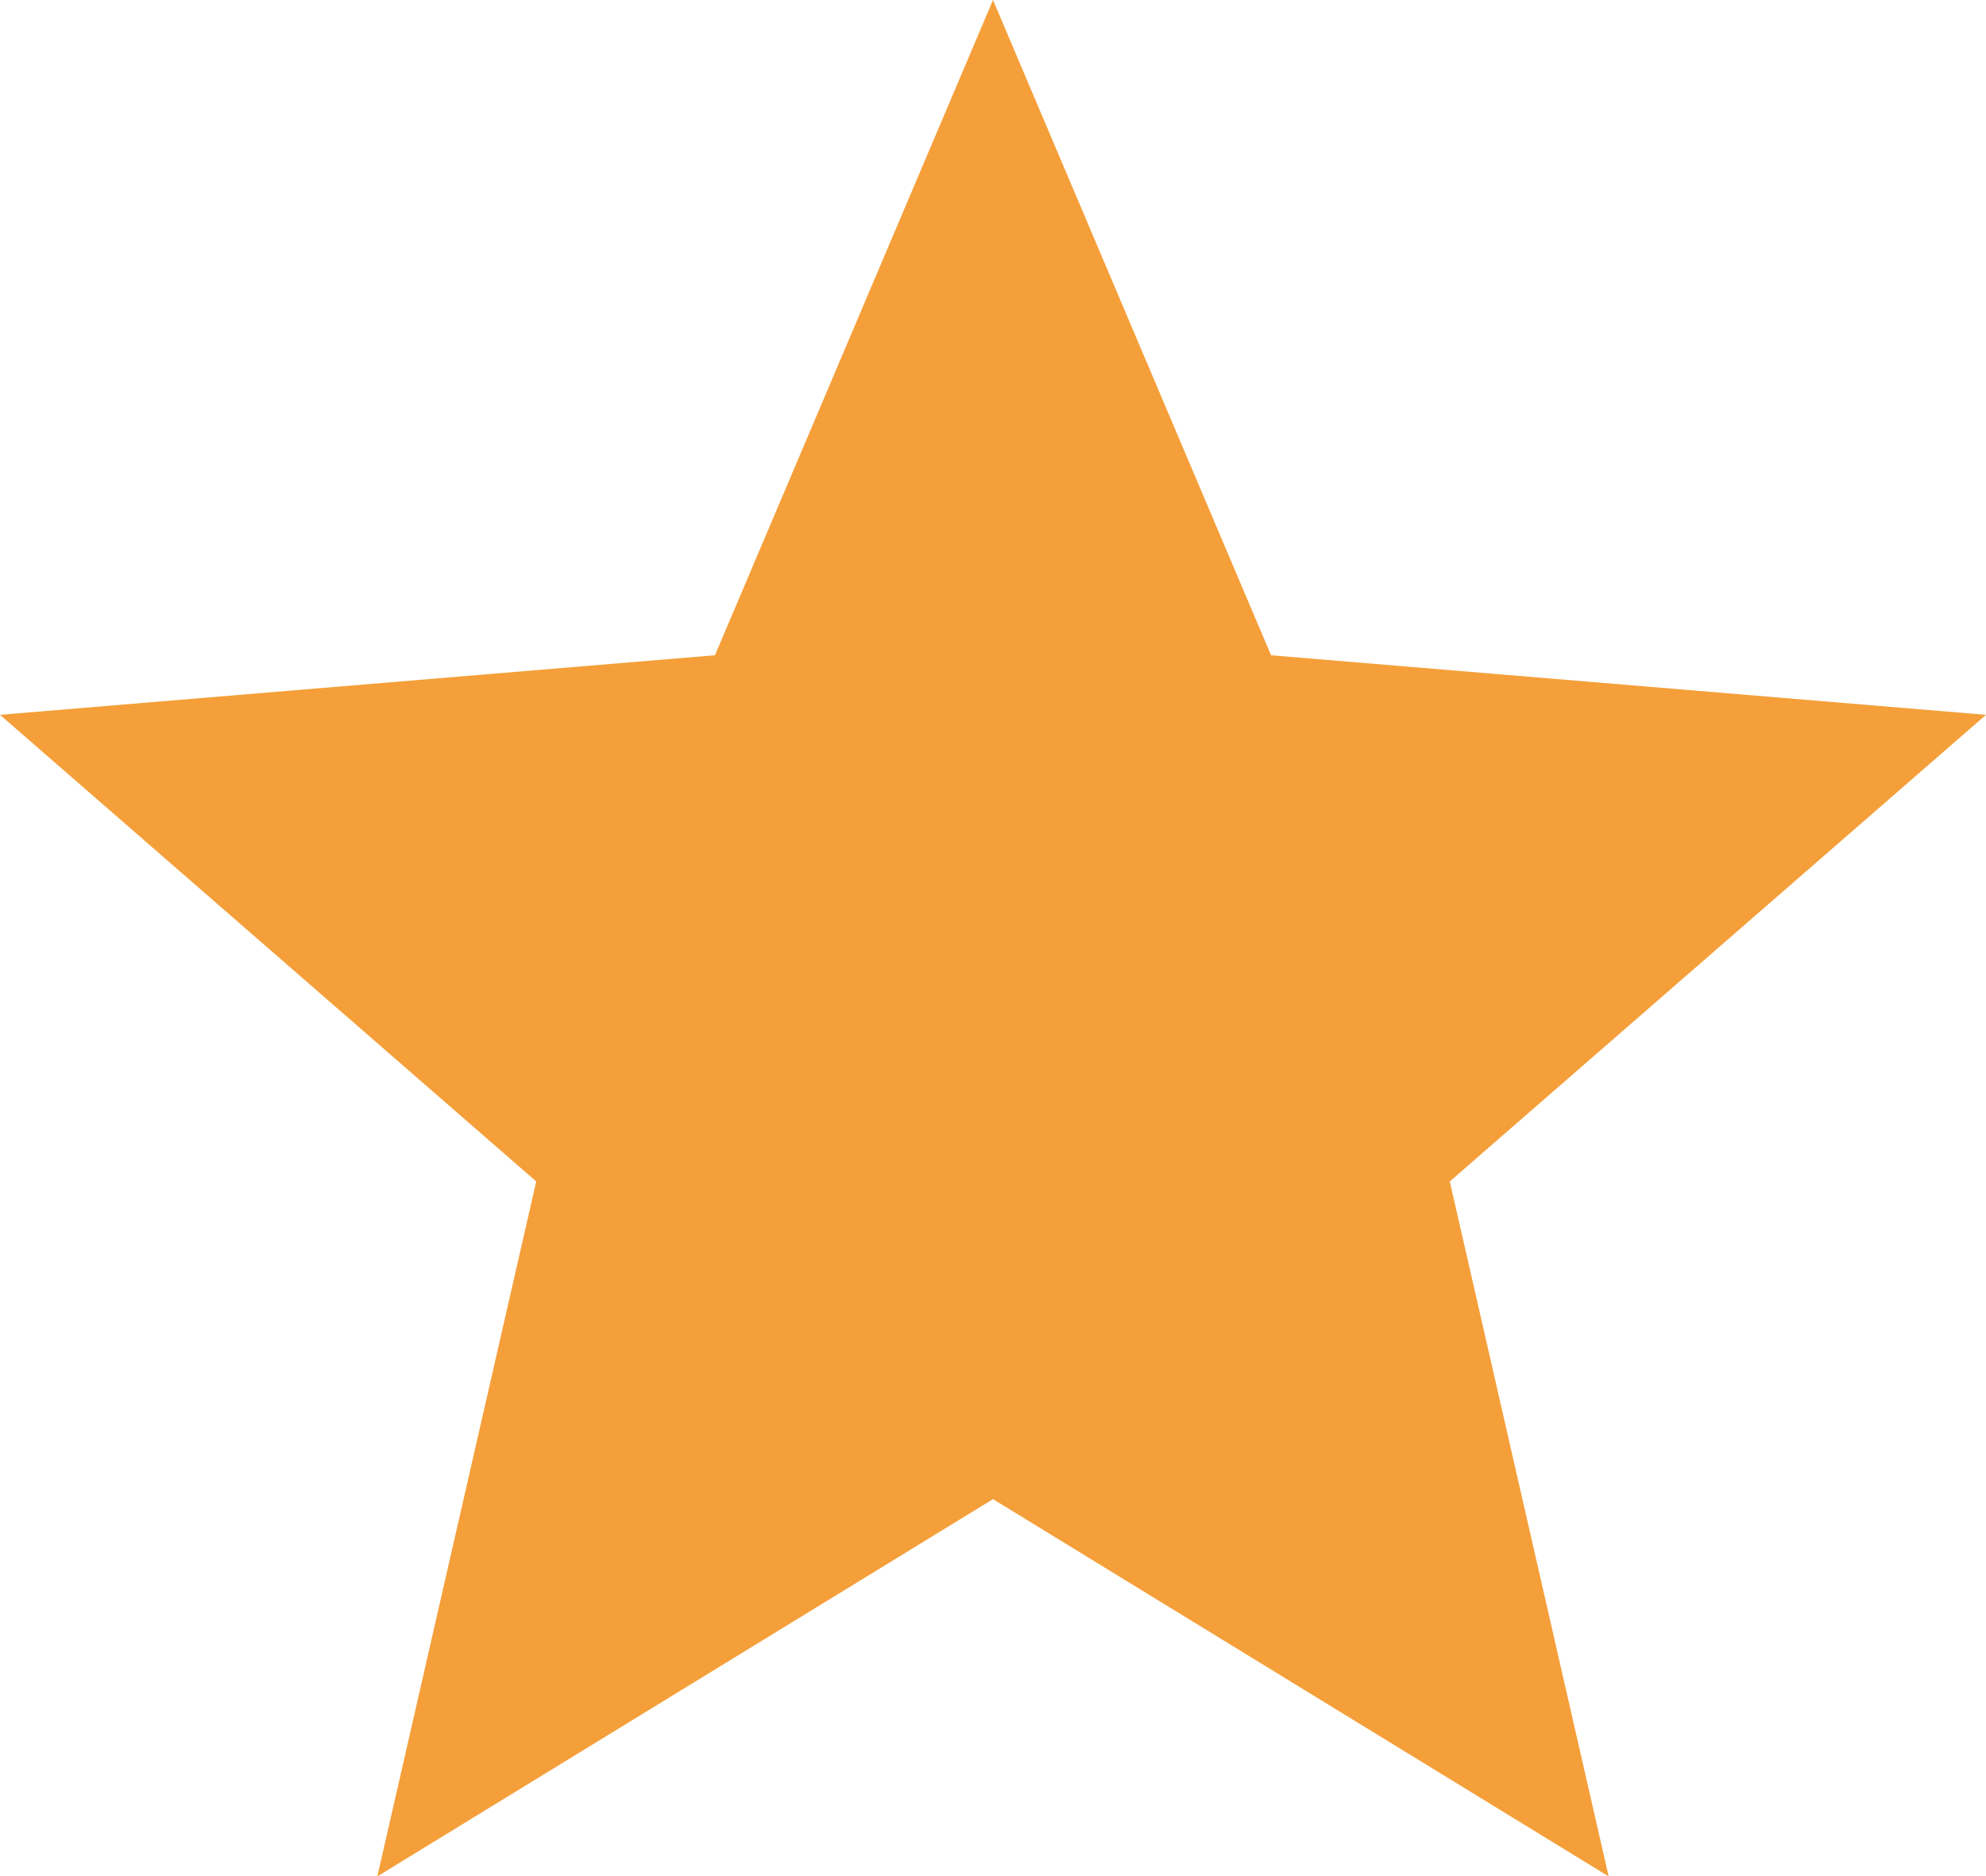 <svg xmlns="http://www.w3.org/2000/svg" viewBox="0 0 20 18.9">
  <defs>
    <style>
      .cls-1 {
        fill: #f59f3a;
      }
    </style>
  </defs>
  <path id="path" class="cls-1" d="M936,990.7l-6.2,3.8,1.6-7-5.4-4.7,7.2-.6,2.8-6.6,2.8,6.6,7.2.6-5.4,4.7,1.6,7Z" transform="translate(-926 -975.6)"/>
</svg>
